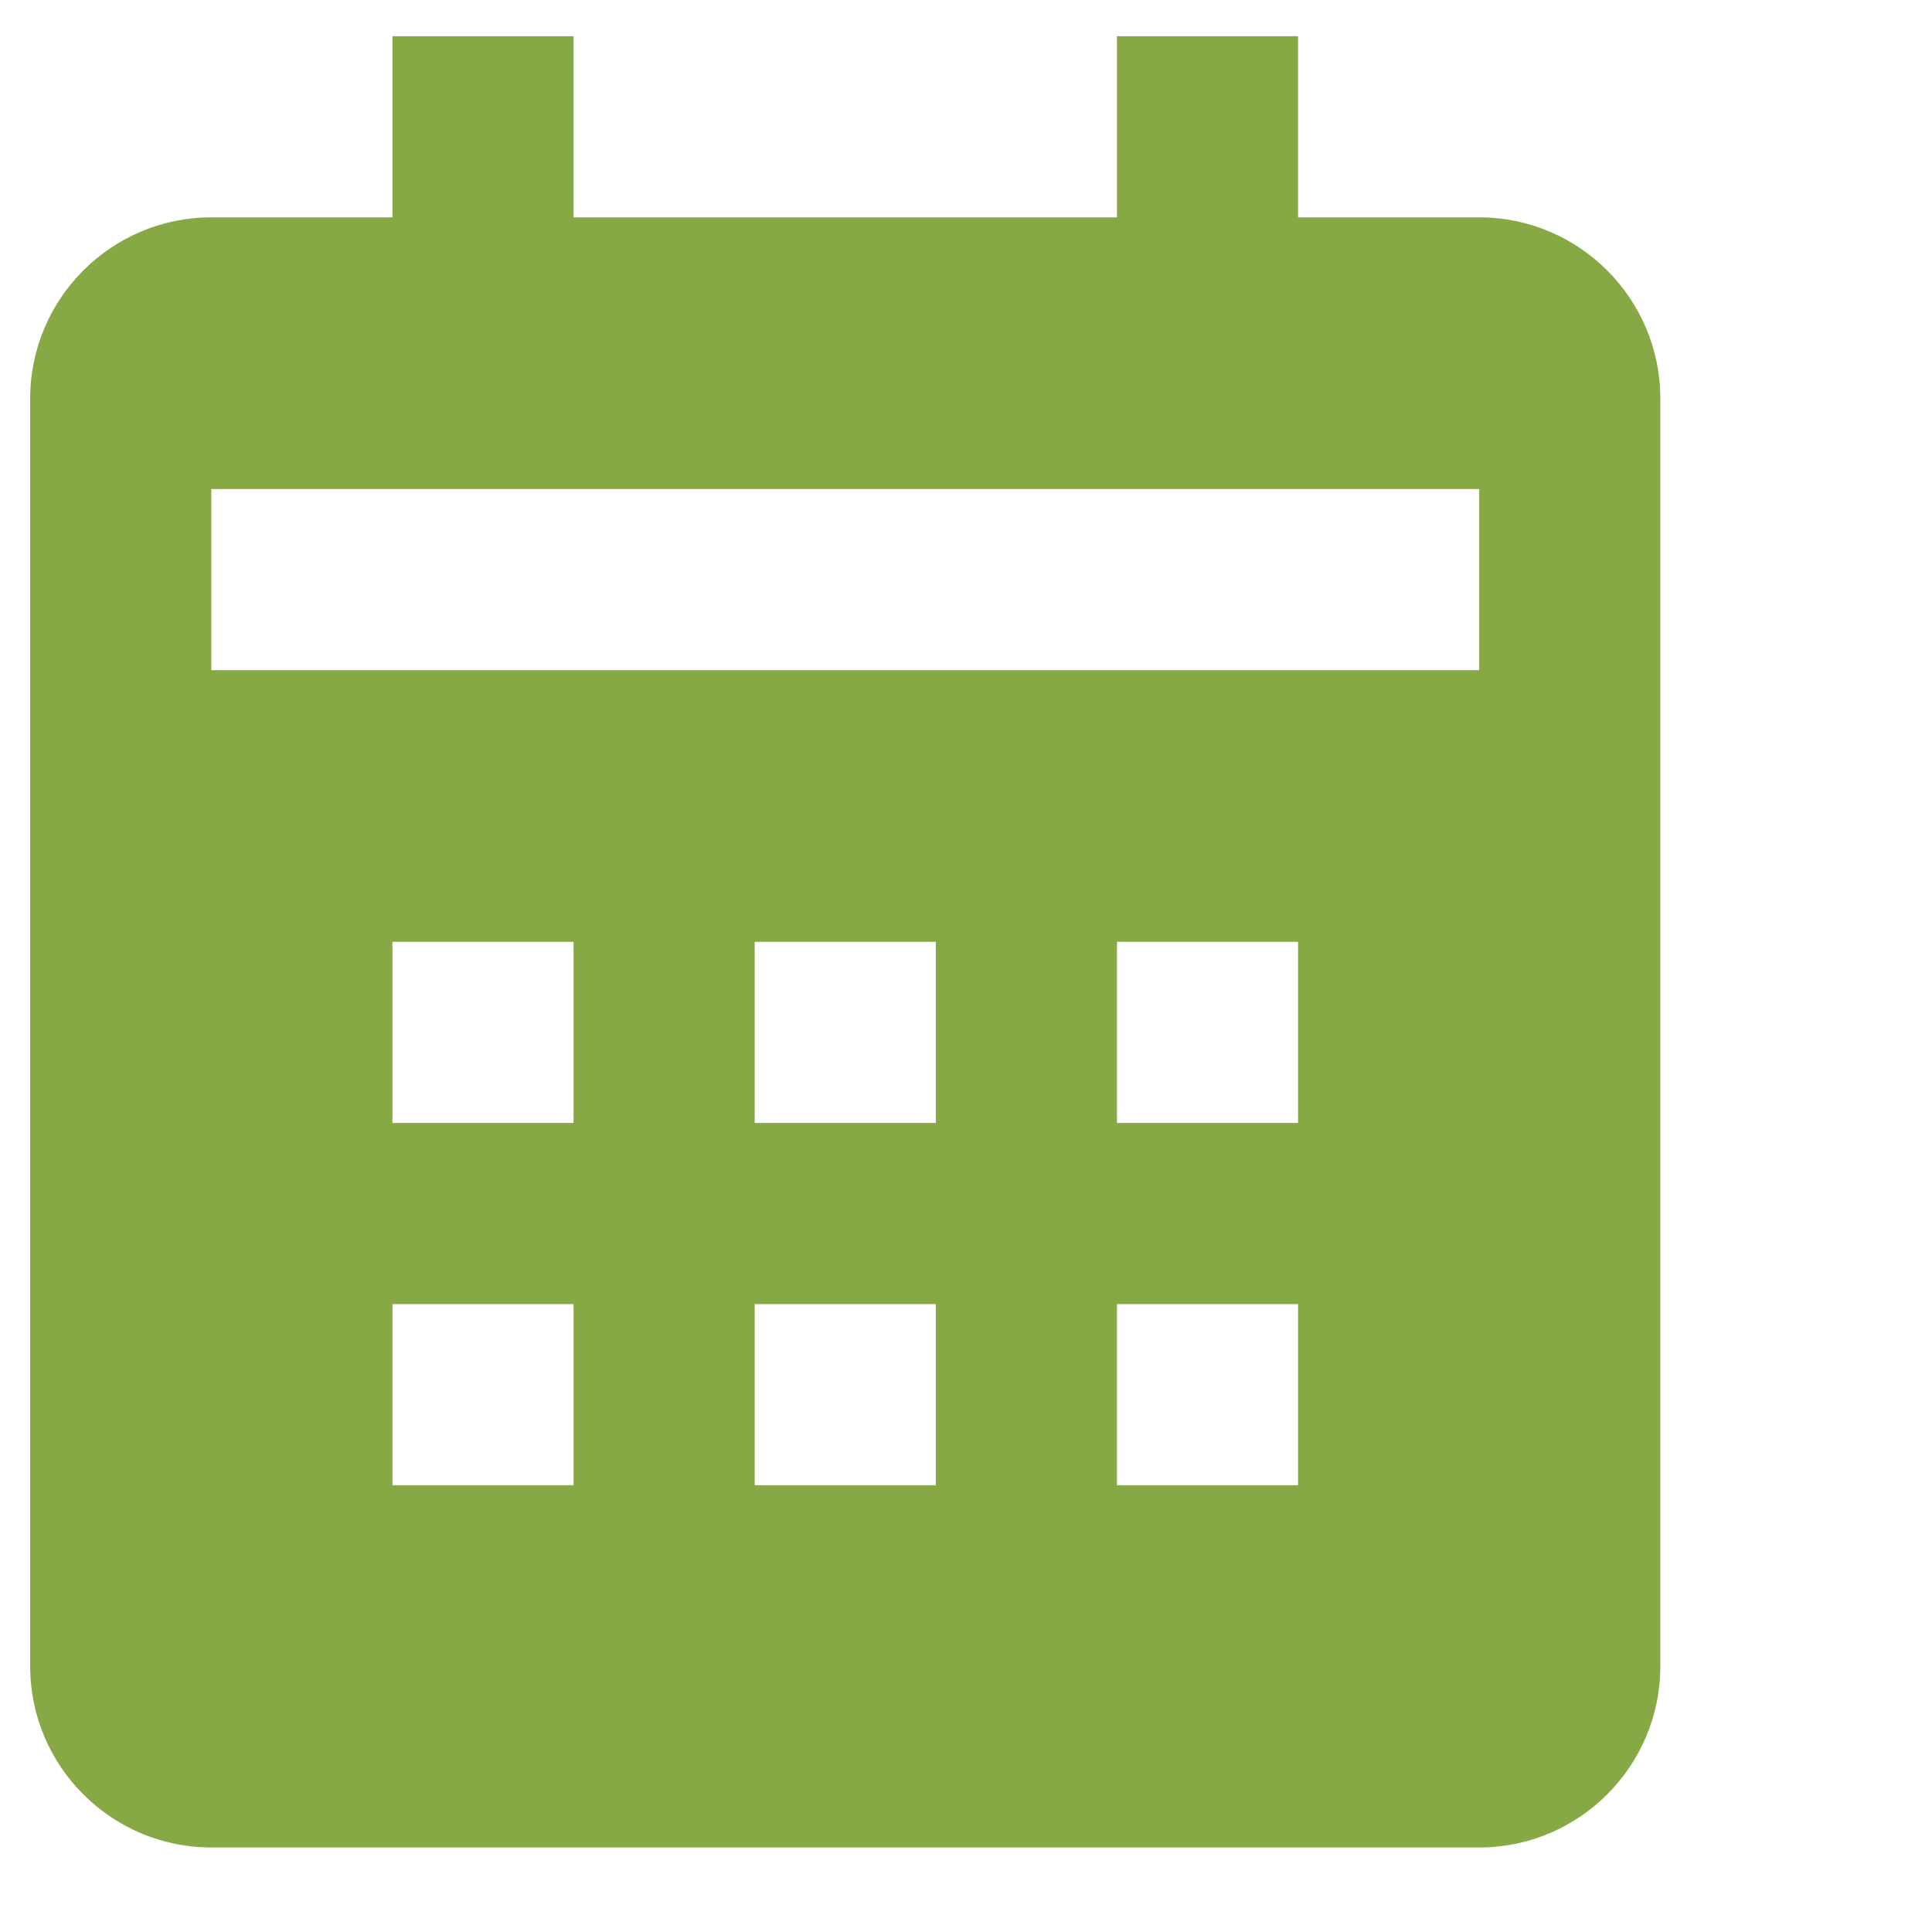 <svg width="40" height="40" viewBox="0 0 40 40" fill="none" xmlns="http://www.w3.org/2000/svg">
<path d="M34.375 34.5V8.25C34.375 6.182 32.693 4.5 30.625 4.5H26.875V0.75H23.125V4.5H11.875V0.75H8.125V4.5H4.375C2.307 4.5 0.625 6.182 0.625 8.25V34.5C0.625 36.568 2.307 38.25 4.375 38.25H30.625C32.693 38.25 34.375 36.568 34.375 34.5ZM11.875 30.75H8.125V27H11.875V30.75ZM11.875 23.25H8.125V19.5H11.875V23.25ZM19.375 30.75H15.625V27H19.375V30.75ZM19.375 23.25H15.625V19.5H19.375V23.25ZM26.875 30.75H23.125V27H26.875V30.75ZM26.875 23.25H23.125V19.5H26.875V23.25ZM30.625 13.875H4.375V10.125H30.625V13.875Z" fill="#86A845"/>
</svg>
